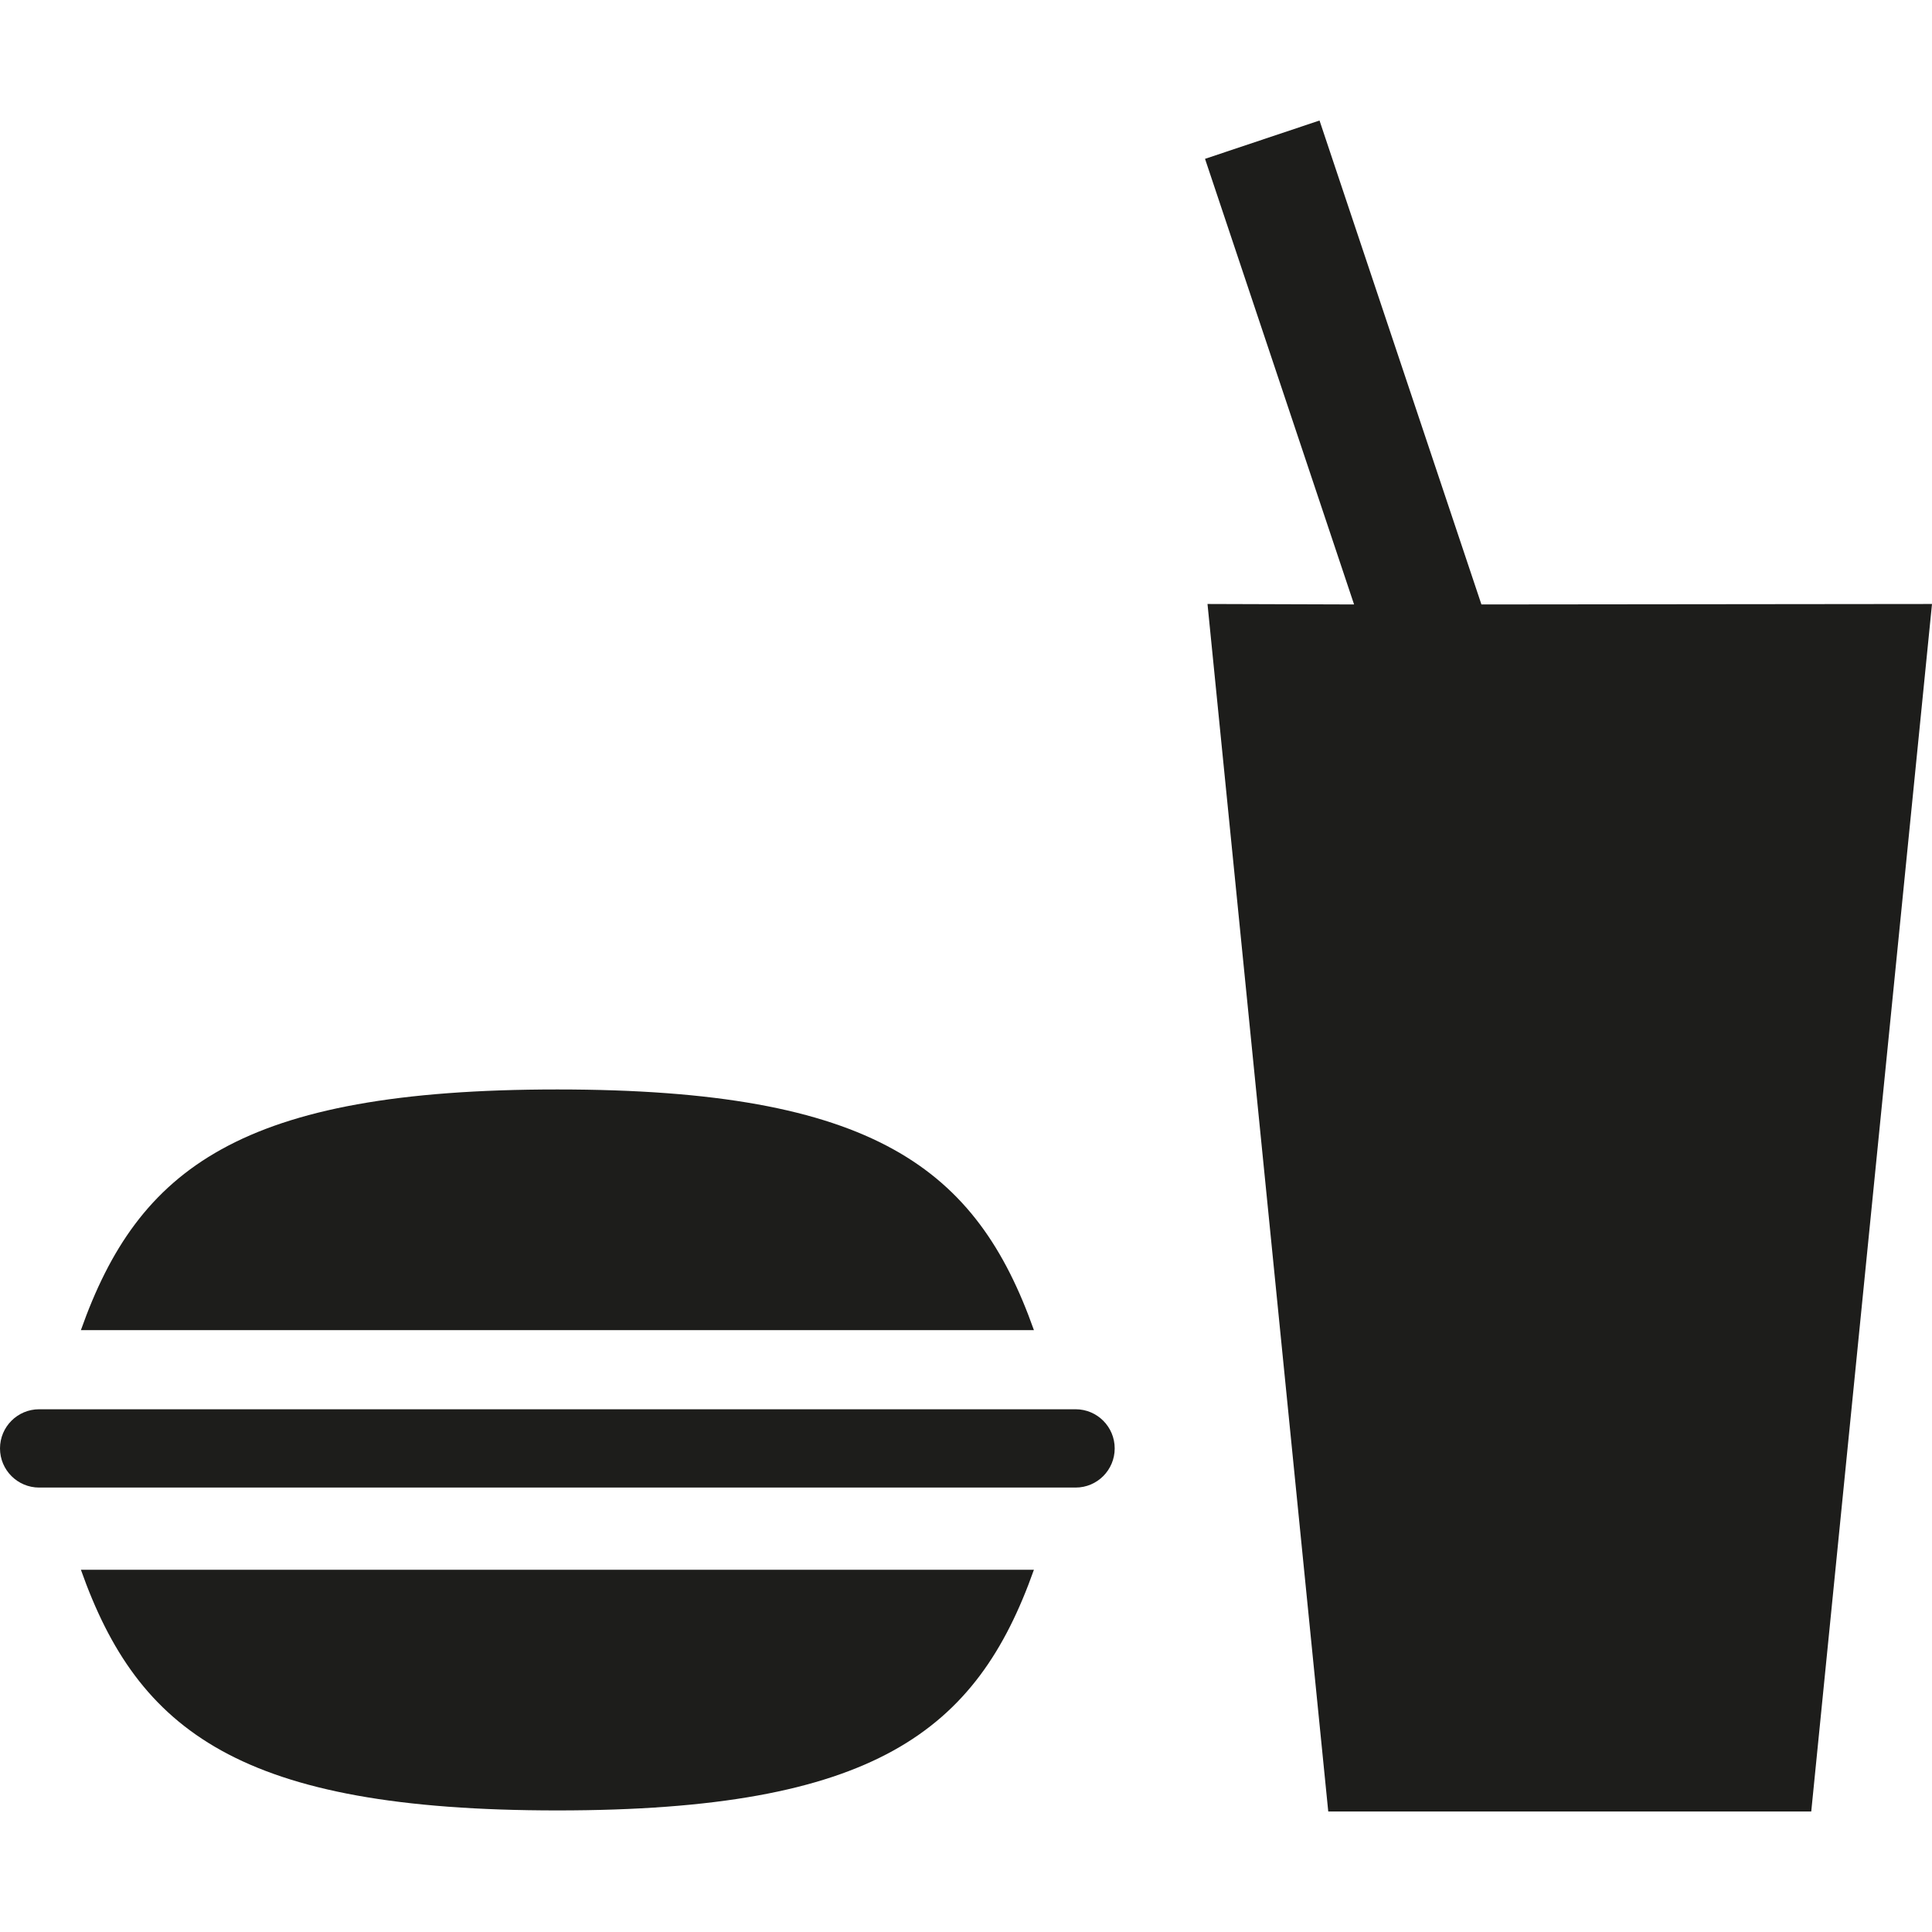 <?xml version="1.0" ?><!DOCTYPE svg  PUBLIC '-//W3C//DTD SVG 1.1//EN'  'http://www.w3.org/Graphics/SVG/1.1/DTD/svg11.dtd'><svg enable-background="new 0 0 512 512" height="512px" id="Layer_1" version="1.1" viewBox="0 0 512 512" width="512px" xml:space="preserve" xmlns="http://www.w3.org/2000/svg" xmlns:xlink="http://www.w3.org/1999/xlink"><g><path d="M147.703,288.718c-84.062,0-111.109,20.97-126.266,63.782H274   C258.828,309.688,231.797,288.718,147.703,288.718z M147.703,479.781c84.094,0,111.125-20.969,126.297-63.782H21.438   C36.594,458.812,63.641,479.781,147.703,479.781z M285.047,373.469H10.375C4.641,373.469,0,378.122,0,383.844   c0,5.719,4.641,10.375,10.375,10.375h274.672c5.734,0,10.359-4.656,10.359-10.375C295.406,378.122,290.781,373.469,285.047,373.469   z M392.594,160.187L349.688,31.938l-30.344,10.156l39.5,118.093L320,160.062l32,320h128l32-320L392.594,160.187z" fill="#1D1D1B"/></g></svg>